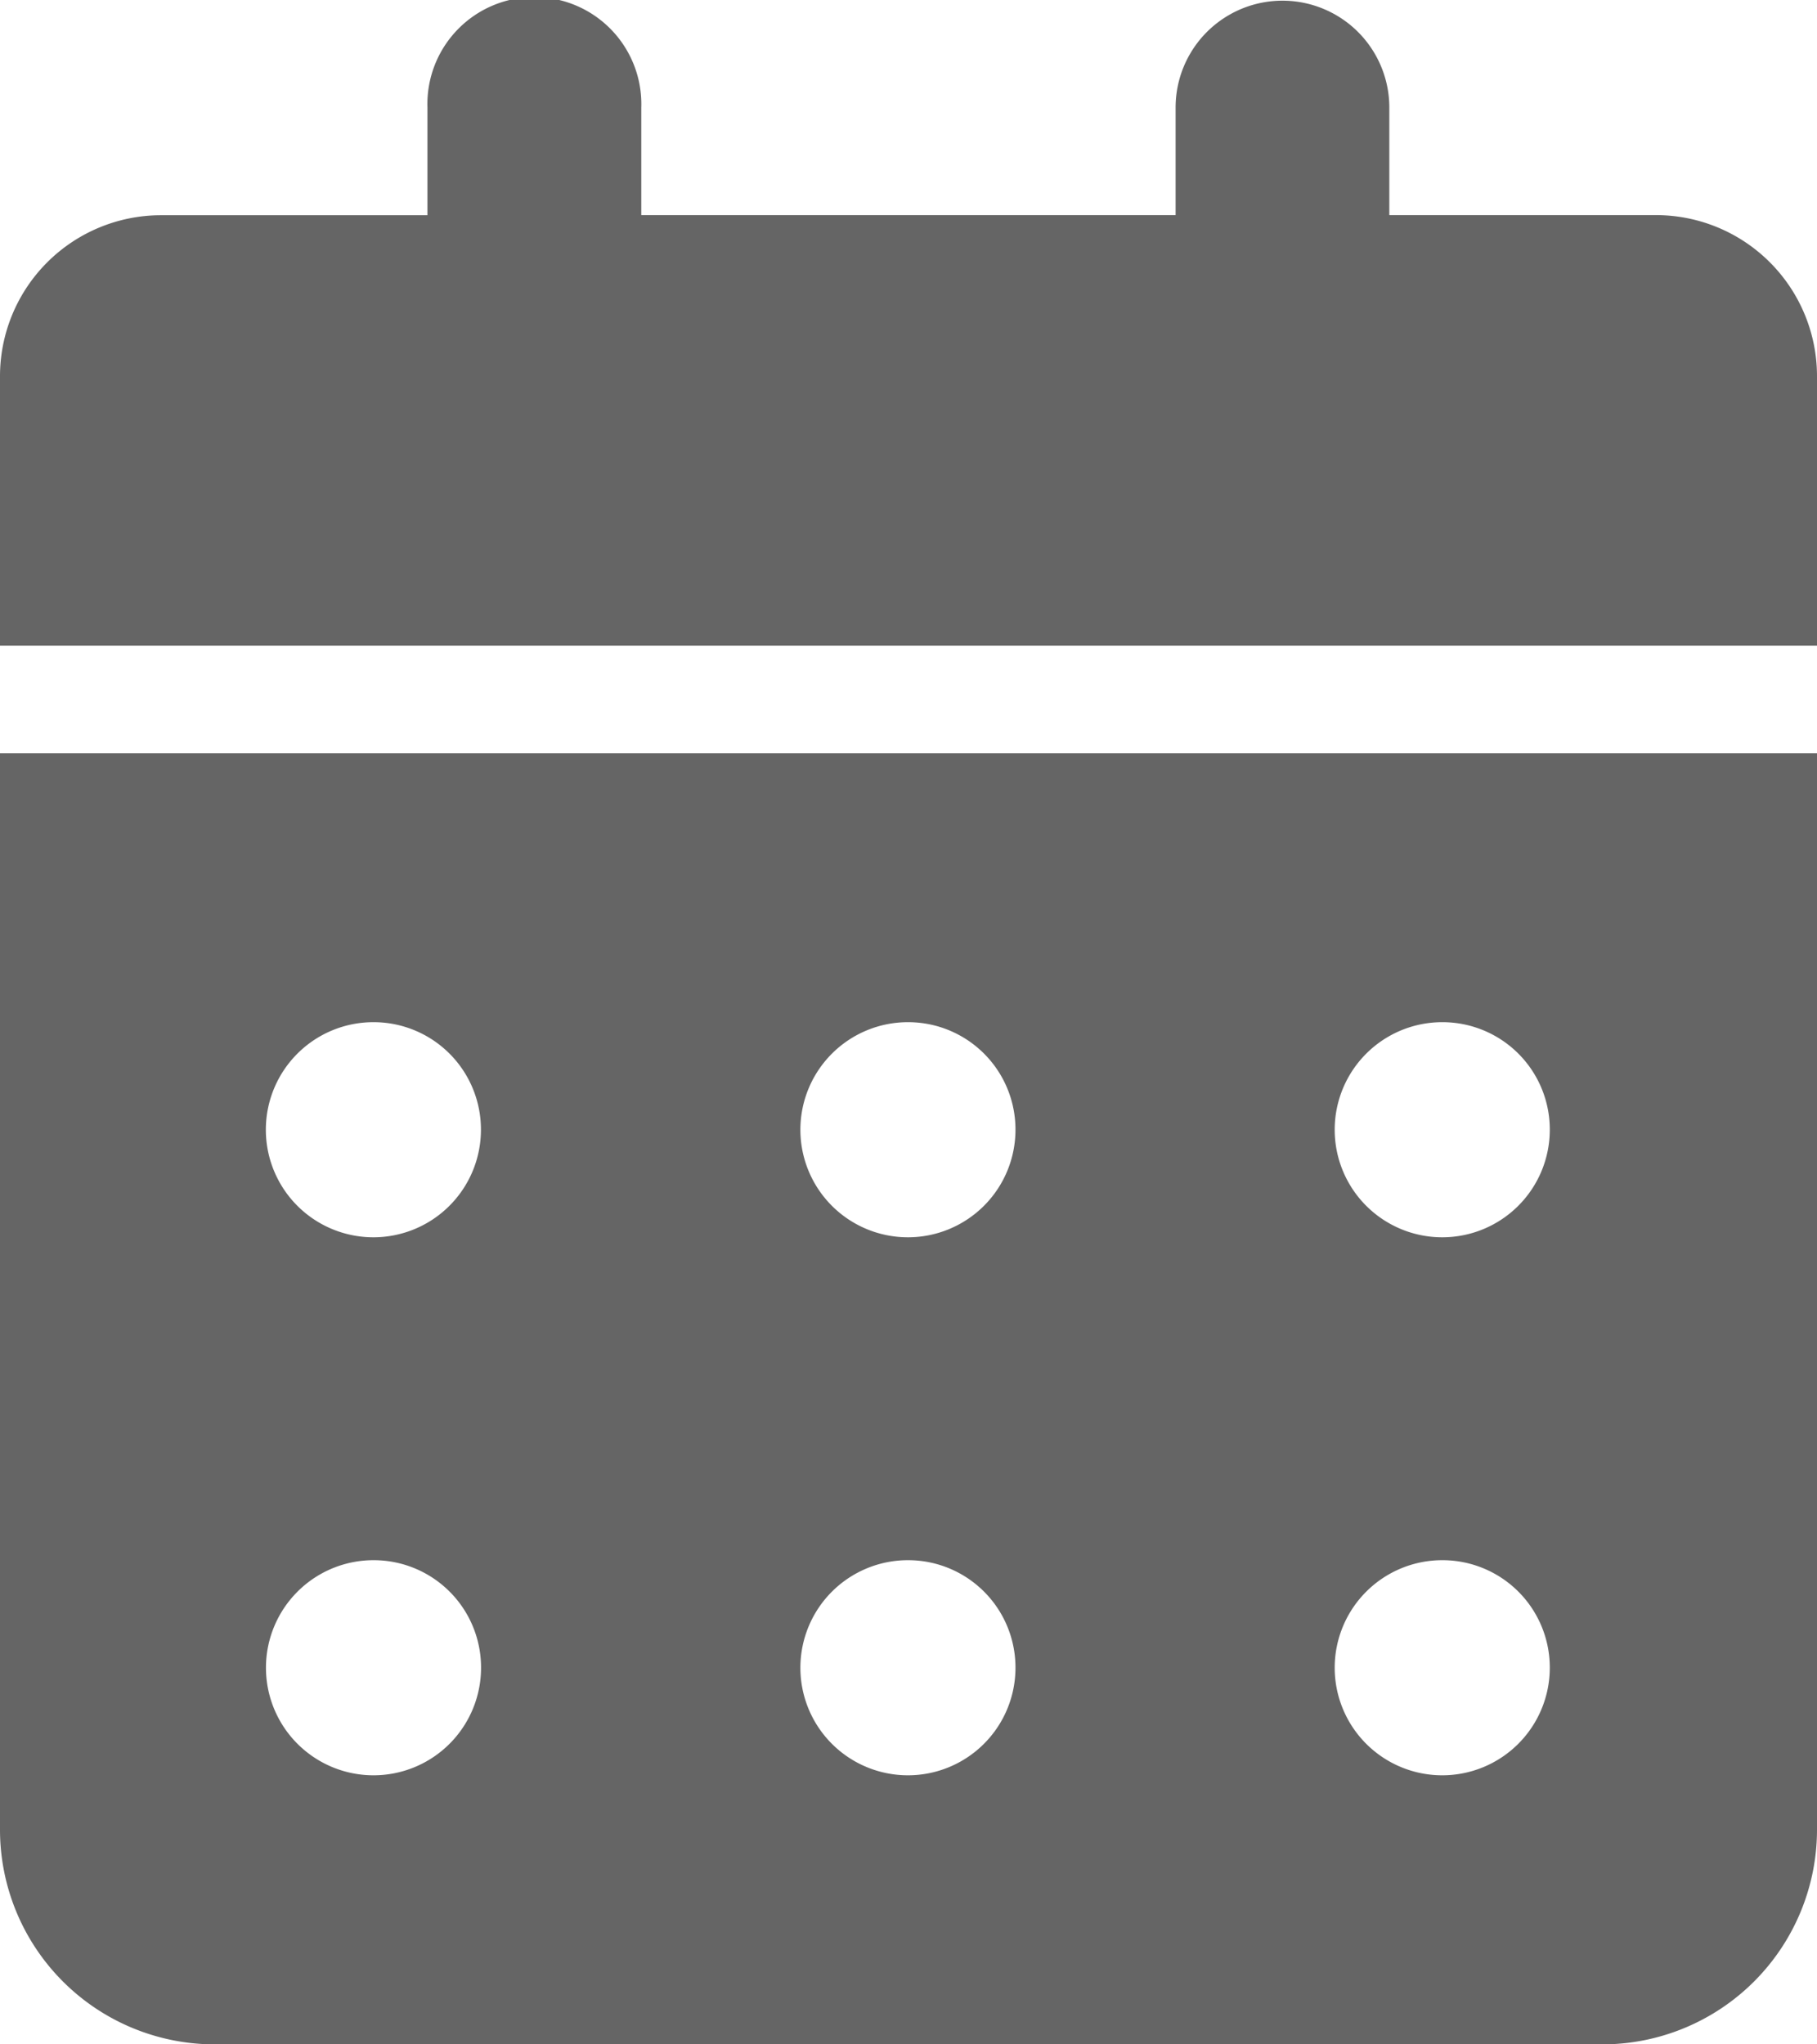 <svg xmlns="http://www.w3.org/2000/svg" width="16" height="18" viewBox="0 0 16 18">
  <path id="calendar_icon" data-name="calendar icon" d="M14.118,18H1.882A1.891,1.891,0,0,1,0,16.105V6.632H16v9.474A1.891,1.891,0,0,1,14.118,18Zm-1.412-4.263a.947.947,0,1,0,.941.947A.945.945,0,0,0,12.706,13.737ZM8,13.737a.947.947,0,1,0,.942.947A.945.945,0,0,0,8,13.737Zm-4.705,0a.947.947,0,1,0,.941.947A.945.945,0,0,0,3.294,13.737ZM12.706,9a.947.947,0,1,0,.941.947A.945.945,0,0,0,12.706,9ZM8,9a.947.947,0,1,0,.942.947A.945.945,0,0,0,8,9ZM3.294,9a.947.947,0,1,0,.941.947A.945.945,0,0,0,3.294,9ZM16,5.685H0V3.316A1.418,1.418,0,0,1,1.412,1.895H3.764V.947a.942.942,0,1,1,1.883,0v.947h4.705V.947a.941.941,0,1,1,1.882,0v.947h2.353A1.418,1.418,0,0,1,16,3.316V5.684Z" transform="translate(0 0)" fill="#656565"/>
</svg>
